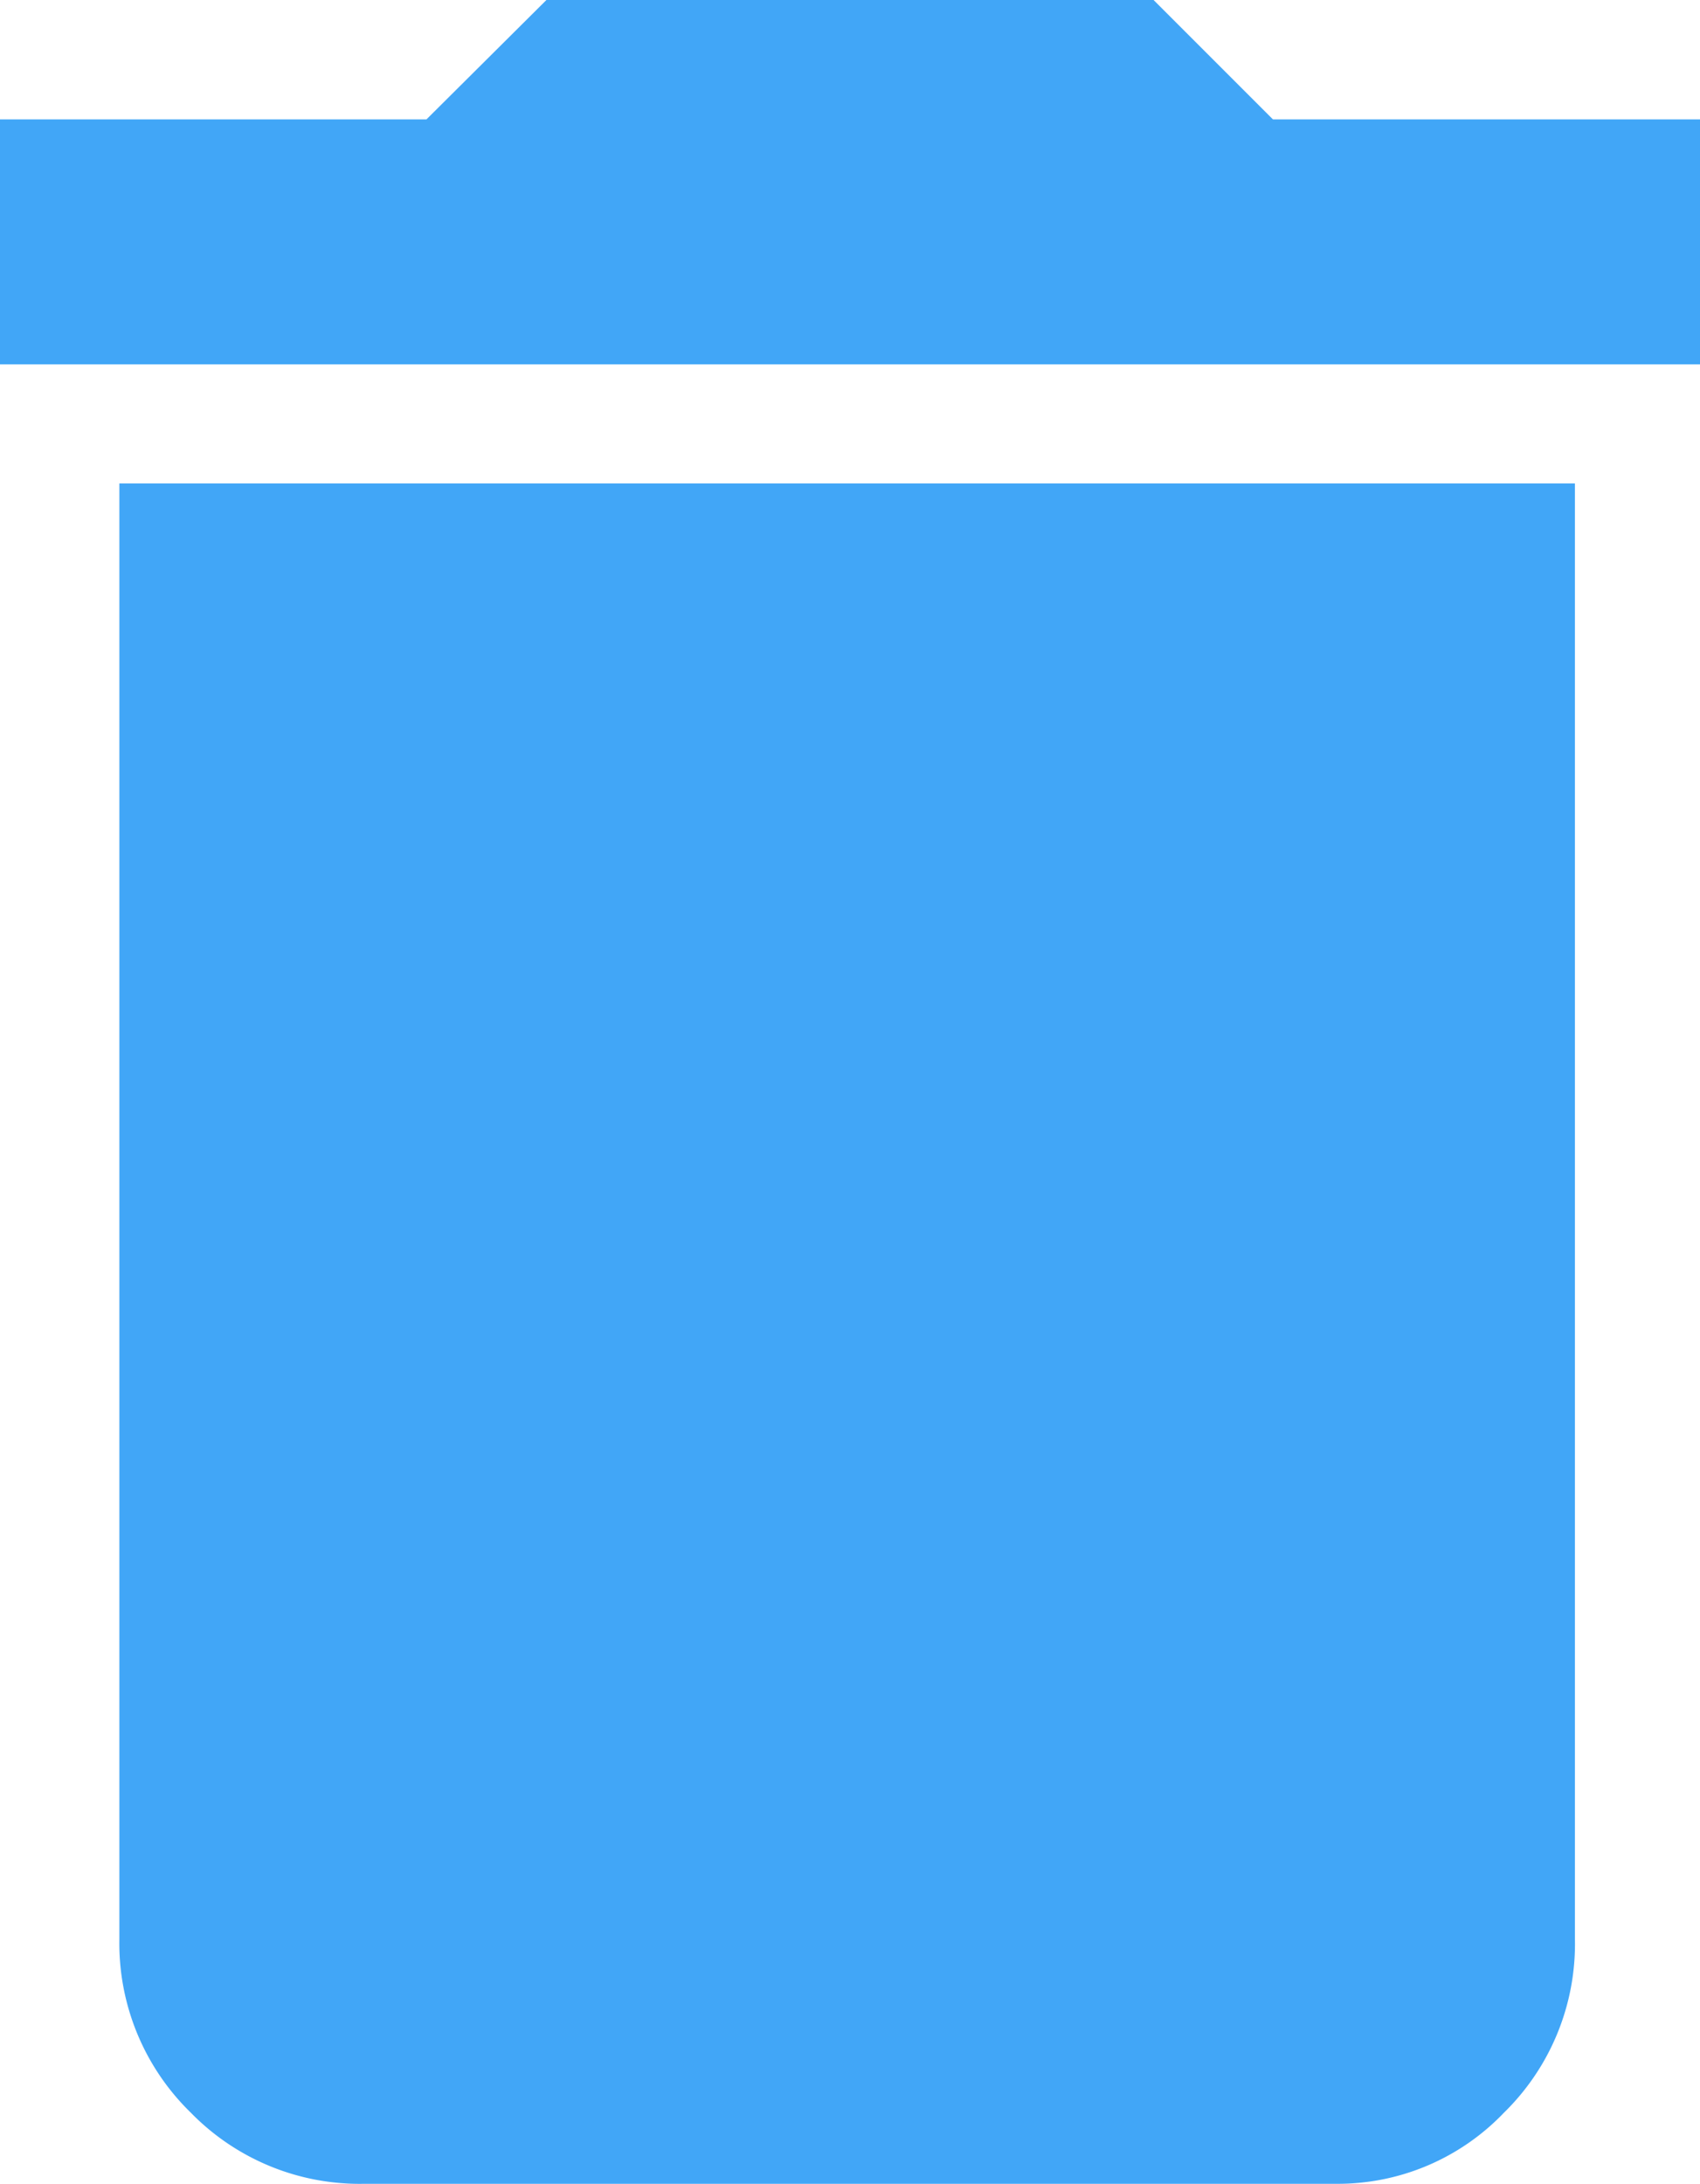 <svg xmlns="http://www.w3.org/2000/svg" width="14" height="17.98" viewBox="0 0 14 17.98">
  <path id="delete" d="M.983,15.967V3.98H12.97V15.967a1.942,1.942,0,0,1-.585,1.428A1.892,1.892,0,0,1,11,17.98H3a1.942,1.942,0,0,1-1.428-.585A1.945,1.945,0,0,1,.983,15.967ZM14,.983V3H0V.983H3.512L4.5,0H9.5l.983.983Z" fill="#41A6F7"/>
</svg>
